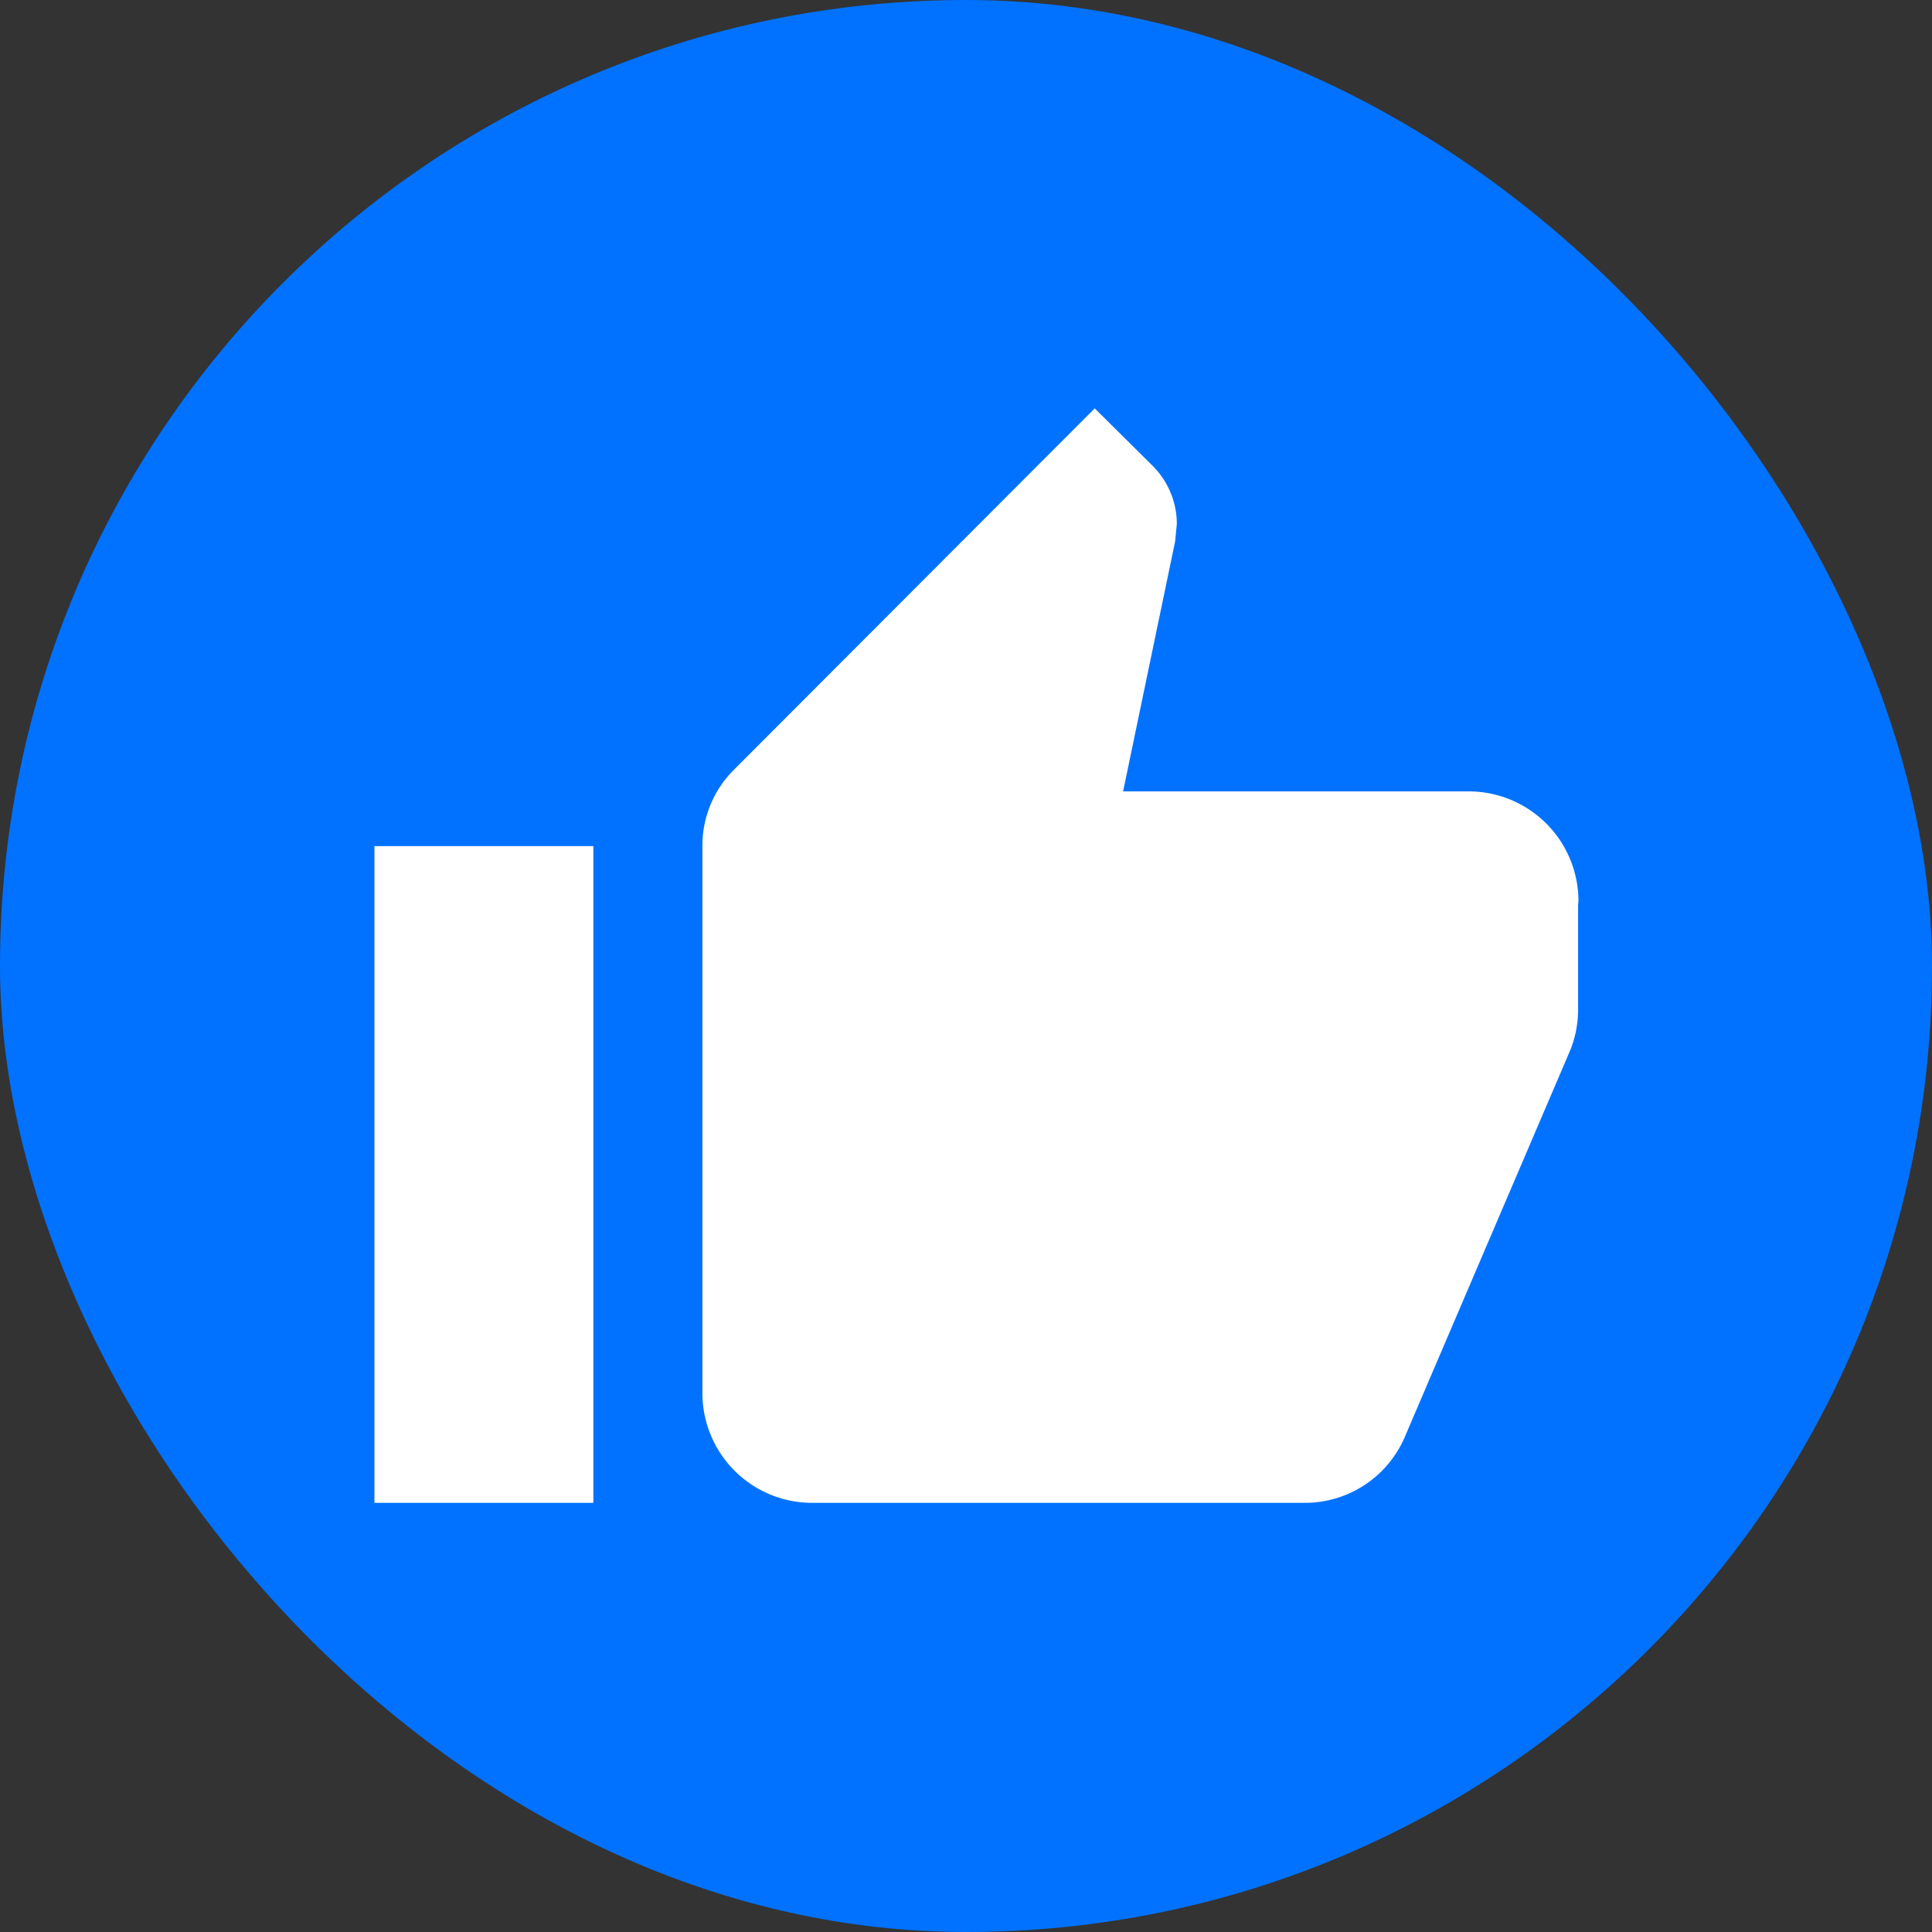 <svg xmlns="http://www.w3.org/2000/svg" width="16" height="16" viewBox="0 0 16 16">
  <rect x="0" y="0" width="16" height="16" fill="#333333" stroke="none"/>
  <g id="ic_chat_recattion_small_07" transform="translate(-33 -26.18)">
    <rect id="area" width="16" height="16" transform="translate(33 26.18)" fill="none"/>
    <rect id="circle" width="16" height="16" rx="8" transform="translate(33 26.18)" fill="#0072ff"/>
    <path id="패스_83196" data-name="패스 83196" d="M97-12.935h1.813v-5.439H97Zm9.971-4.986a.909.909,0,0,0-.906-.906H103.2l.431-2.071.014-.145a.682.682,0,0,0-.2-.48l-.48-.476-2.982,2.987a.886.886,0,0,0-.267.639v4.532a.909.909,0,0,0,.907.906h4.079a.9.9,0,0,0,.834-.553l1.369-3.2a.9.9,0,0,0,.063-.331v-.866l0,0Z" transform="translate(-60.899 51.561)" fill="#fff"/>
  </g>
</svg>

